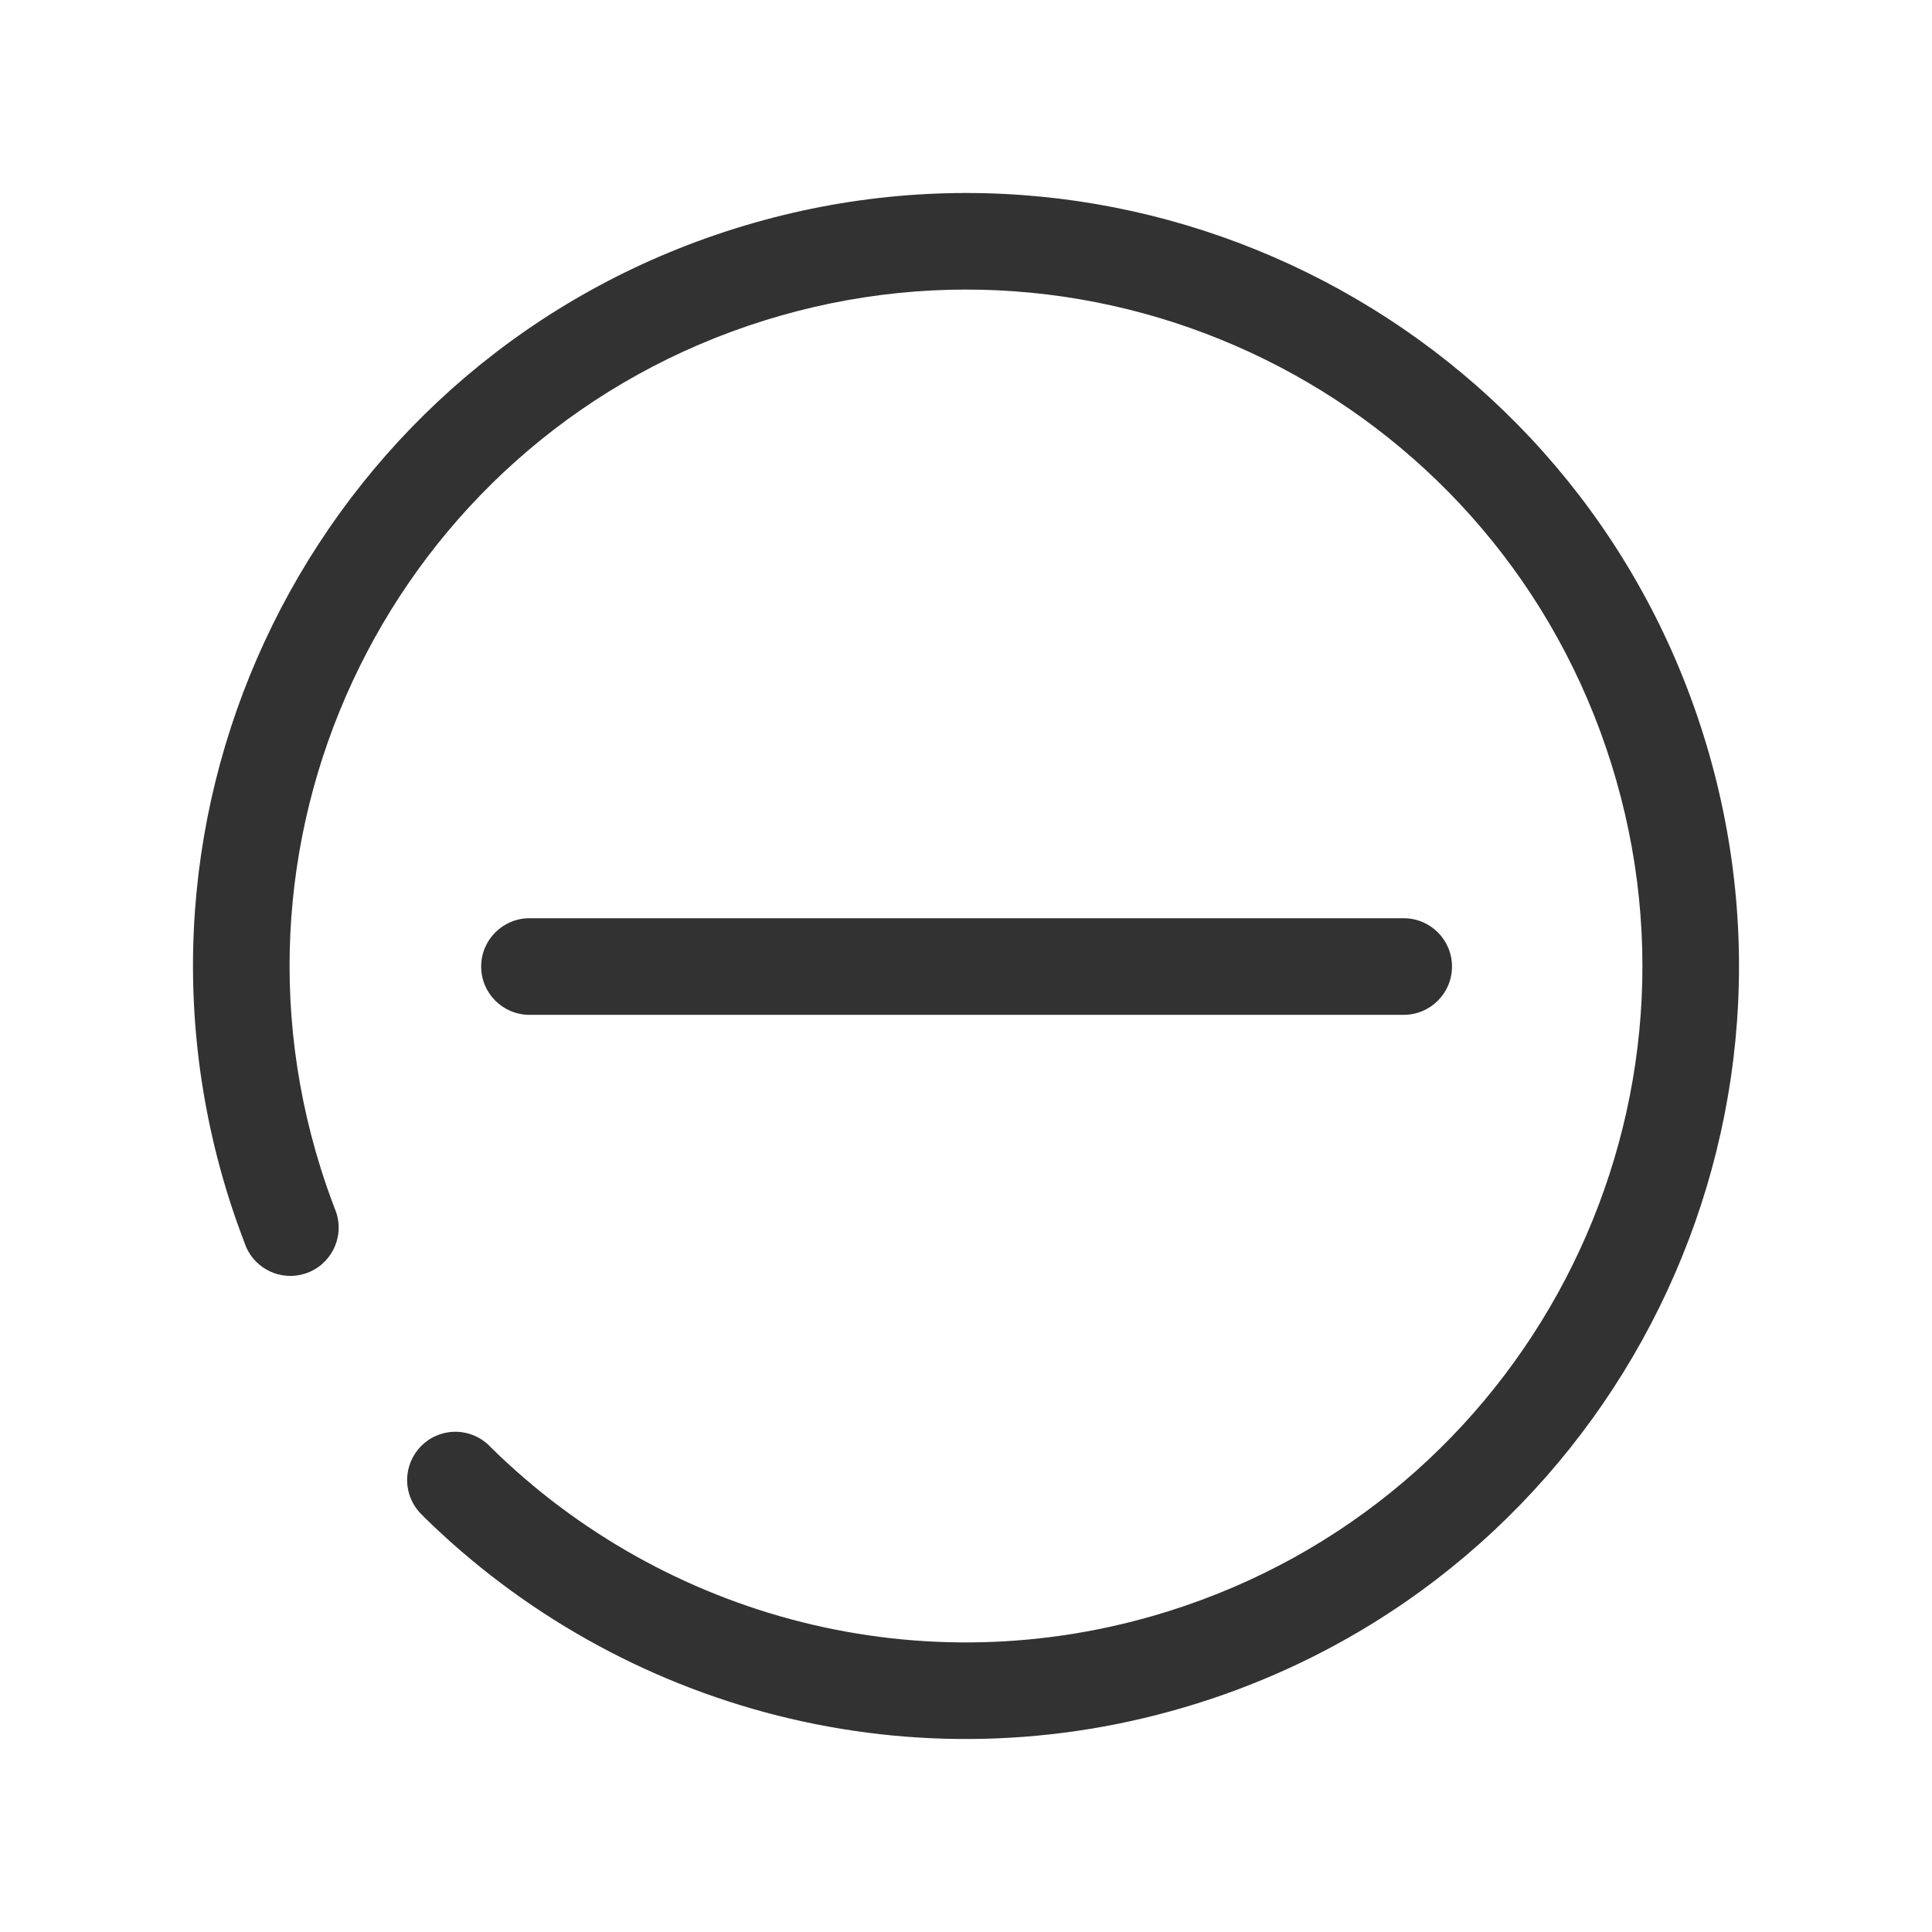 <?xml version="1.0" encoding="utf-8"?>
<!-- Generator: Adobe Illustrator 19.1.0, SVG Export Plug-In . SVG Version: 6.00 Build 0)  -->
<svg version="1.1" id="Layer_1" xmlns="http://www.w3.org/2000/svg" xmlns:xlink="http://www.w3.org/1999/xlink" x="0px" y="0px"
	 width="400px" height="400px" viewBox="0 0 400 400" enable-background="new 0 0 400 400" xml:space="preserve">
<g id="Layer_x25_20112">
	<path fill="#323232" d="M300.621,200.11c0,5.523-4.478,10-10,10h-181c-5.522,0-10-4.477-10-10l0,0c0-5.523,4.478-10,10-10h181
		C296.143,190.11,300.621,194.587,300.621,200.11L300.621,200.11z"/>
	<path fill="#323232" d="M352.691,152.193C326.288,67.863,236.522,20.907,152.194,47.311
		C67.864,73.713,20.906,163.478,47.309,247.808c0.992,3.169,2.091,6.276,3.261,9.337c0.001,0.003,0.001,0.004,0.002,0.007
		c0.063,0.201,0.143,0.392,0.216,0.586c0.055,0.142,0.109,0.284,0.164,0.426c2.014,4.625,7.228,7.084,12.15,5.543
		c5.273-1.65,8.206-7.26,6.556-12.532c-0.104-0.336-0.227-0.662-0.363-0.979c-1.05-2.738-2.02-5.524-2.909-8.361
		C43.281,168.042,84.372,89.491,158.164,66.386c73.794-23.105,152.345,17.985,175.45,91.78
		c23.105,73.795-17.987,152.345-91.78,175.449c-51.08,15.993-104.436,1.222-140.107-33.86c-0.26-0.256-0.519-0.514-0.776-0.772
		c-2.539-2.264-6.163-3.185-9.646-2.094c-5.271,1.65-8.205,7.261-6.556,12.531c0.555,1.773,1.565,3.273,2.853,4.433
		c-0.001-0.002-0.002-0.003-0.004-0.004c-0.007,0.006-0.012,0.013-0.018,0.02c40.763,40.181,101.793,57.119,160.226,38.823
		C332.137,326.288,379.094,236.523,352.691,152.193z"/>
</g>
</svg>
